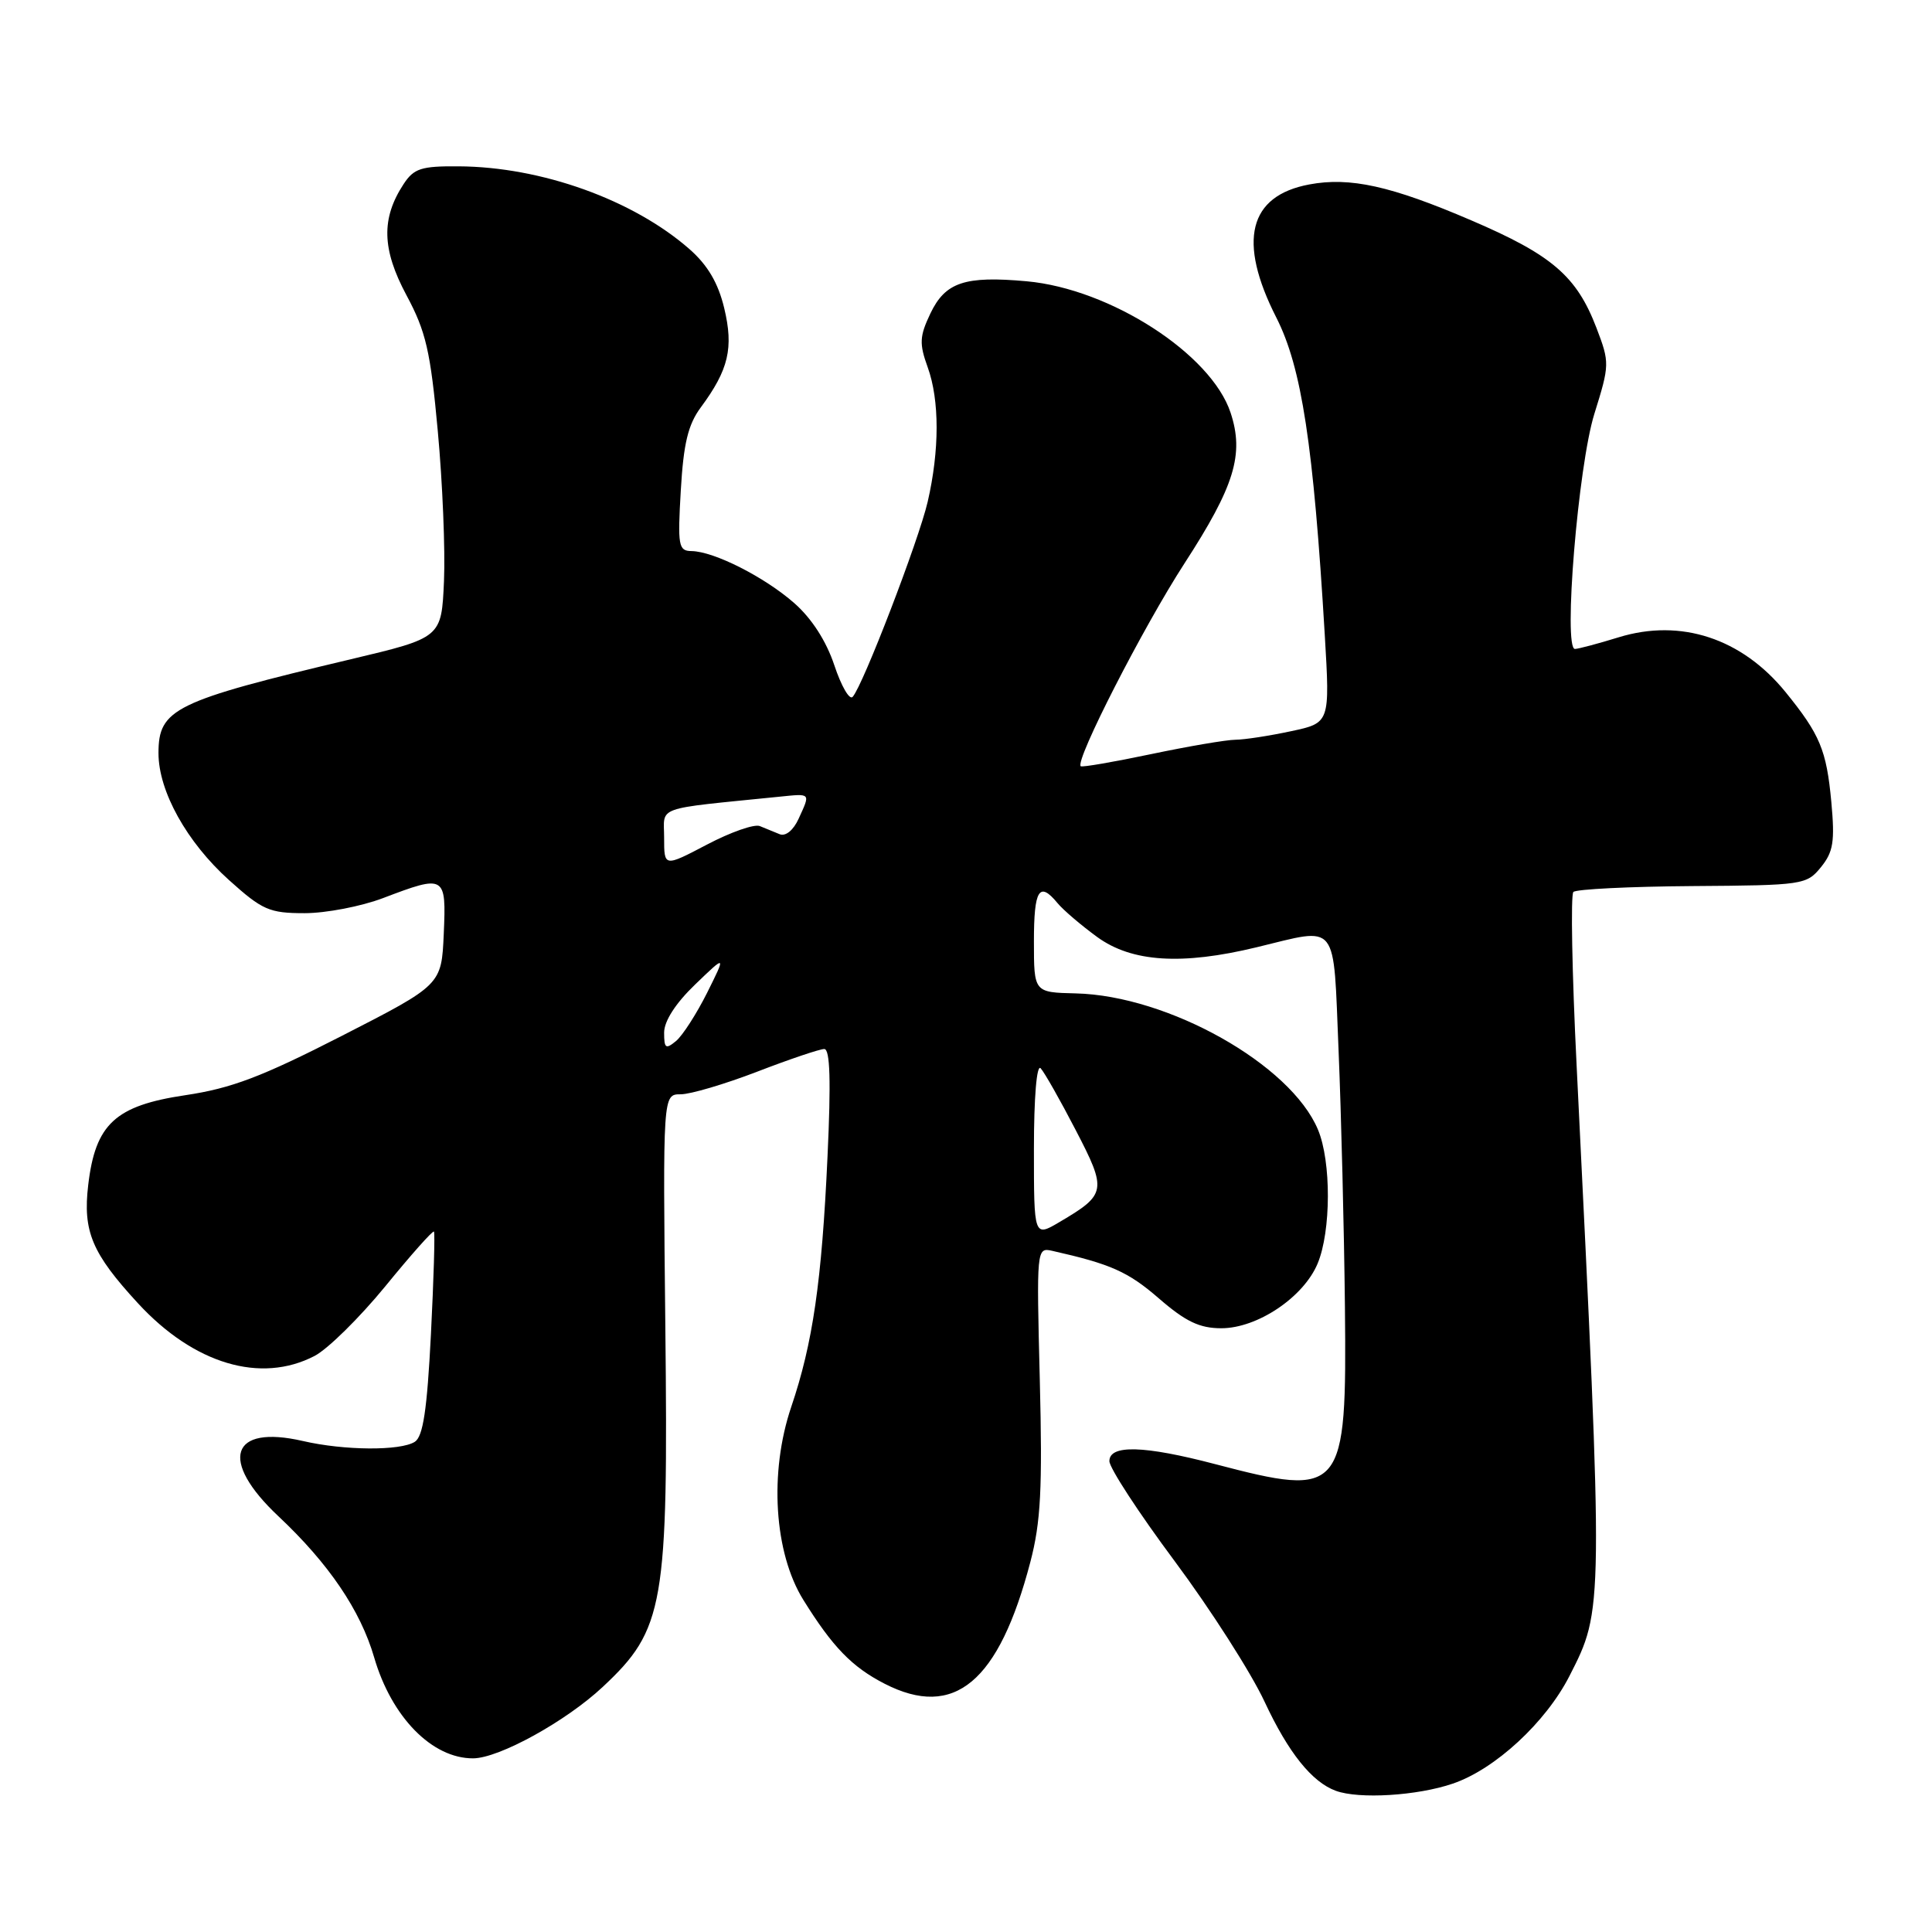 <?xml version="1.0" encoding="UTF-8" standalone="no"?>
<!DOCTYPE svg PUBLIC "-//W3C//DTD SVG 1.1//EN" "http://www.w3.org/Graphics/SVG/1.1/DTD/svg11.dtd" >
<svg xmlns="http://www.w3.org/2000/svg" xmlns:xlink="http://www.w3.org/1999/xlink" version="1.1" viewBox="0 0 256 256">
 <g >
 <path fill="currentColor"
d=" M 192.50 236.34 C 198.10 234.44 204.82 228.23 207.96 222.08 C 212.48 213.21 212.48 213.65 208.91 141.18 C 208.30 128.91 208.11 118.56 208.48 118.19 C 208.85 117.82 215.94 117.47 224.24 117.41 C 238.91 117.31 239.38 117.24 241.28 114.91 C 242.93 112.88 243.14 111.51 242.66 106.26 C 242.02 99.38 241.16 97.33 236.59 91.70 C 230.80 84.58 222.71 81.92 214.50 84.44 C 211.75 85.29 209.14 85.98 208.69 85.99 C 207.11 86.01 209.11 61.73 211.26 54.84 C 213.29 48.33 213.30 48.06 211.54 43.45 C 208.91 36.58 205.65 33.78 194.93 29.19 C 184.32 24.63 178.87 23.43 173.49 24.44 C 165.45 25.94 163.96 31.93 169.12 42.08 C 172.48 48.69 174.04 58.93 175.54 84.14 C 176.23 95.79 176.23 95.79 171.06 96.89 C 168.22 97.50 164.91 98.01 163.70 98.02 C 162.49 98.03 157.45 98.89 152.50 99.93 C 147.55 100.97 143.37 101.69 143.20 101.53 C 142.43 100.78 151.46 83.13 156.95 74.65 C 163.59 64.41 164.88 60.19 163.06 54.69 C 160.49 46.90 147.11 38.27 136.03 37.27 C 127.84 36.53 125.26 37.39 123.28 41.54 C 121.84 44.57 121.79 45.53 122.93 48.68 C 124.50 53.03 124.50 59.66 122.92 66.50 C 121.73 71.62 114.35 90.83 112.98 92.34 C 112.56 92.80 111.47 90.91 110.55 88.14 C 109.48 84.93 107.55 81.94 105.25 79.92 C 101.30 76.45 94.60 73.06 91.62 73.02 C 89.90 73.00 89.78 72.32 90.21 64.97 C 90.57 58.77 91.17 56.26 92.86 53.98 C 96.55 48.99 97.23 46.11 95.96 40.82 C 95.16 37.49 93.77 35.13 91.37 33.02 C 83.92 26.48 71.74 22.10 60.77 22.04 C 55.81 22.00 54.84 22.32 53.48 24.39 C 50.49 28.95 50.60 33.03 53.86 39.12 C 56.44 43.93 57.04 46.51 58.01 57.12 C 58.64 63.93 59.01 72.88 58.83 77.00 C 58.50 84.50 58.50 84.50 46.50 87.35 C 23.08 92.91 21.00 93.93 21.00 99.80 C 21.00 104.84 24.75 111.59 30.35 116.62 C 34.76 120.59 35.69 121.00 40.36 121.00 C 43.19 121.00 47.87 120.10 50.76 119.00 C 59.00 115.87 59.14 115.95 58.80 123.75 C 58.50 130.50 58.50 130.50 45.31 137.25 C 34.67 142.69 30.67 144.21 24.55 145.12 C 15.28 146.50 12.64 148.93 11.69 157.01 C 10.96 163.17 12.18 166.07 18.29 172.70 C 25.70 180.74 34.55 183.38 41.68 179.67 C 43.42 178.77 47.63 174.62 51.04 170.46 C 54.44 166.29 57.34 163.03 57.50 163.19 C 57.65 163.36 57.47 169.49 57.10 176.81 C 56.59 186.84 56.06 190.35 54.96 191.05 C 53.04 192.26 45.61 192.21 40.13 190.94 C 30.54 188.73 28.99 193.49 36.89 200.91 C 43.56 207.18 47.76 213.37 49.58 219.62 C 51.88 227.53 57.26 233.02 62.70 232.99 C 66.13 232.97 75.00 228.08 79.86 223.53 C 88.02 215.90 88.56 212.77 88.16 175.75 C 87.83 145.00 87.83 145.00 90.19 145.00 C 91.49 145.00 96.05 143.65 100.34 142.00 C 104.62 140.35 108.62 139.00 109.22 139.00 C 109.99 139.00 110.12 143.22 109.65 153.25 C 108.89 169.81 107.70 178.00 104.84 186.43 C 101.90 195.13 102.57 205.76 106.45 212.00 C 110.33 218.24 112.89 220.88 117.21 223.10 C 126.45 227.84 132.35 222.91 136.53 206.96 C 137.91 201.68 138.14 197.27 137.78 182.89 C 137.34 165.45 137.35 165.28 139.42 165.74 C 147.18 167.49 149.46 168.50 153.54 172.03 C 157.10 175.12 158.95 176.00 161.83 176.00 C 166.61 176.00 172.73 171.89 174.59 167.43 C 176.38 163.15 176.41 153.91 174.64 149.69 C 171.04 141.05 154.80 131.92 142.54 131.63 C 137.00 131.50 137.00 131.50 137.00 124.75 C 137.00 117.86 137.70 116.72 140.13 119.67 C 140.88 120.58 143.26 122.61 145.40 124.17 C 149.98 127.49 156.58 127.92 166.50 125.52 C 177.49 122.87 176.64 121.80 177.37 139.25 C 177.72 147.64 178.10 162.91 178.21 173.20 C 178.46 197.89 178.00 198.46 161.00 194.00 C 151.58 191.53 147.00 191.40 147.00 193.61 C 147.00 194.50 150.89 200.47 155.65 206.86 C 160.41 213.26 165.78 221.65 167.57 225.50 C 170.71 232.23 173.83 236.13 177.00 237.29 C 180.08 238.42 187.80 237.95 192.50 236.34 Z  M 137.00 152.27 C 137.00 145.39 137.37 140.99 137.89 141.55 C 138.38 142.07 140.47 145.75 142.53 149.73 C 146.70 157.75 146.61 158.26 140.42 161.91 C 137.00 163.93 137.00 163.93 137.00 152.27 Z  M 88.00 136.83 C 88.00 135.30 89.52 132.94 92.11 130.45 C 96.21 126.50 96.21 126.50 93.69 131.56 C 92.29 134.35 90.45 137.21 89.58 137.94 C 88.21 139.07 88.00 138.92 88.00 136.83 Z  M 88.00 111.02 C 88.00 106.73 86.47 107.27 103.25 105.57 C 107.50 105.14 107.40 105.03 105.82 108.49 C 105.13 110.01 104.10 110.85 103.32 110.54 C 102.59 110.24 101.40 109.76 100.68 109.46 C 99.95 109.16 96.80 110.27 93.68 111.91 C 88.00 114.89 88.00 114.89 88.00 111.02 Z "/>
</g>
</svg>